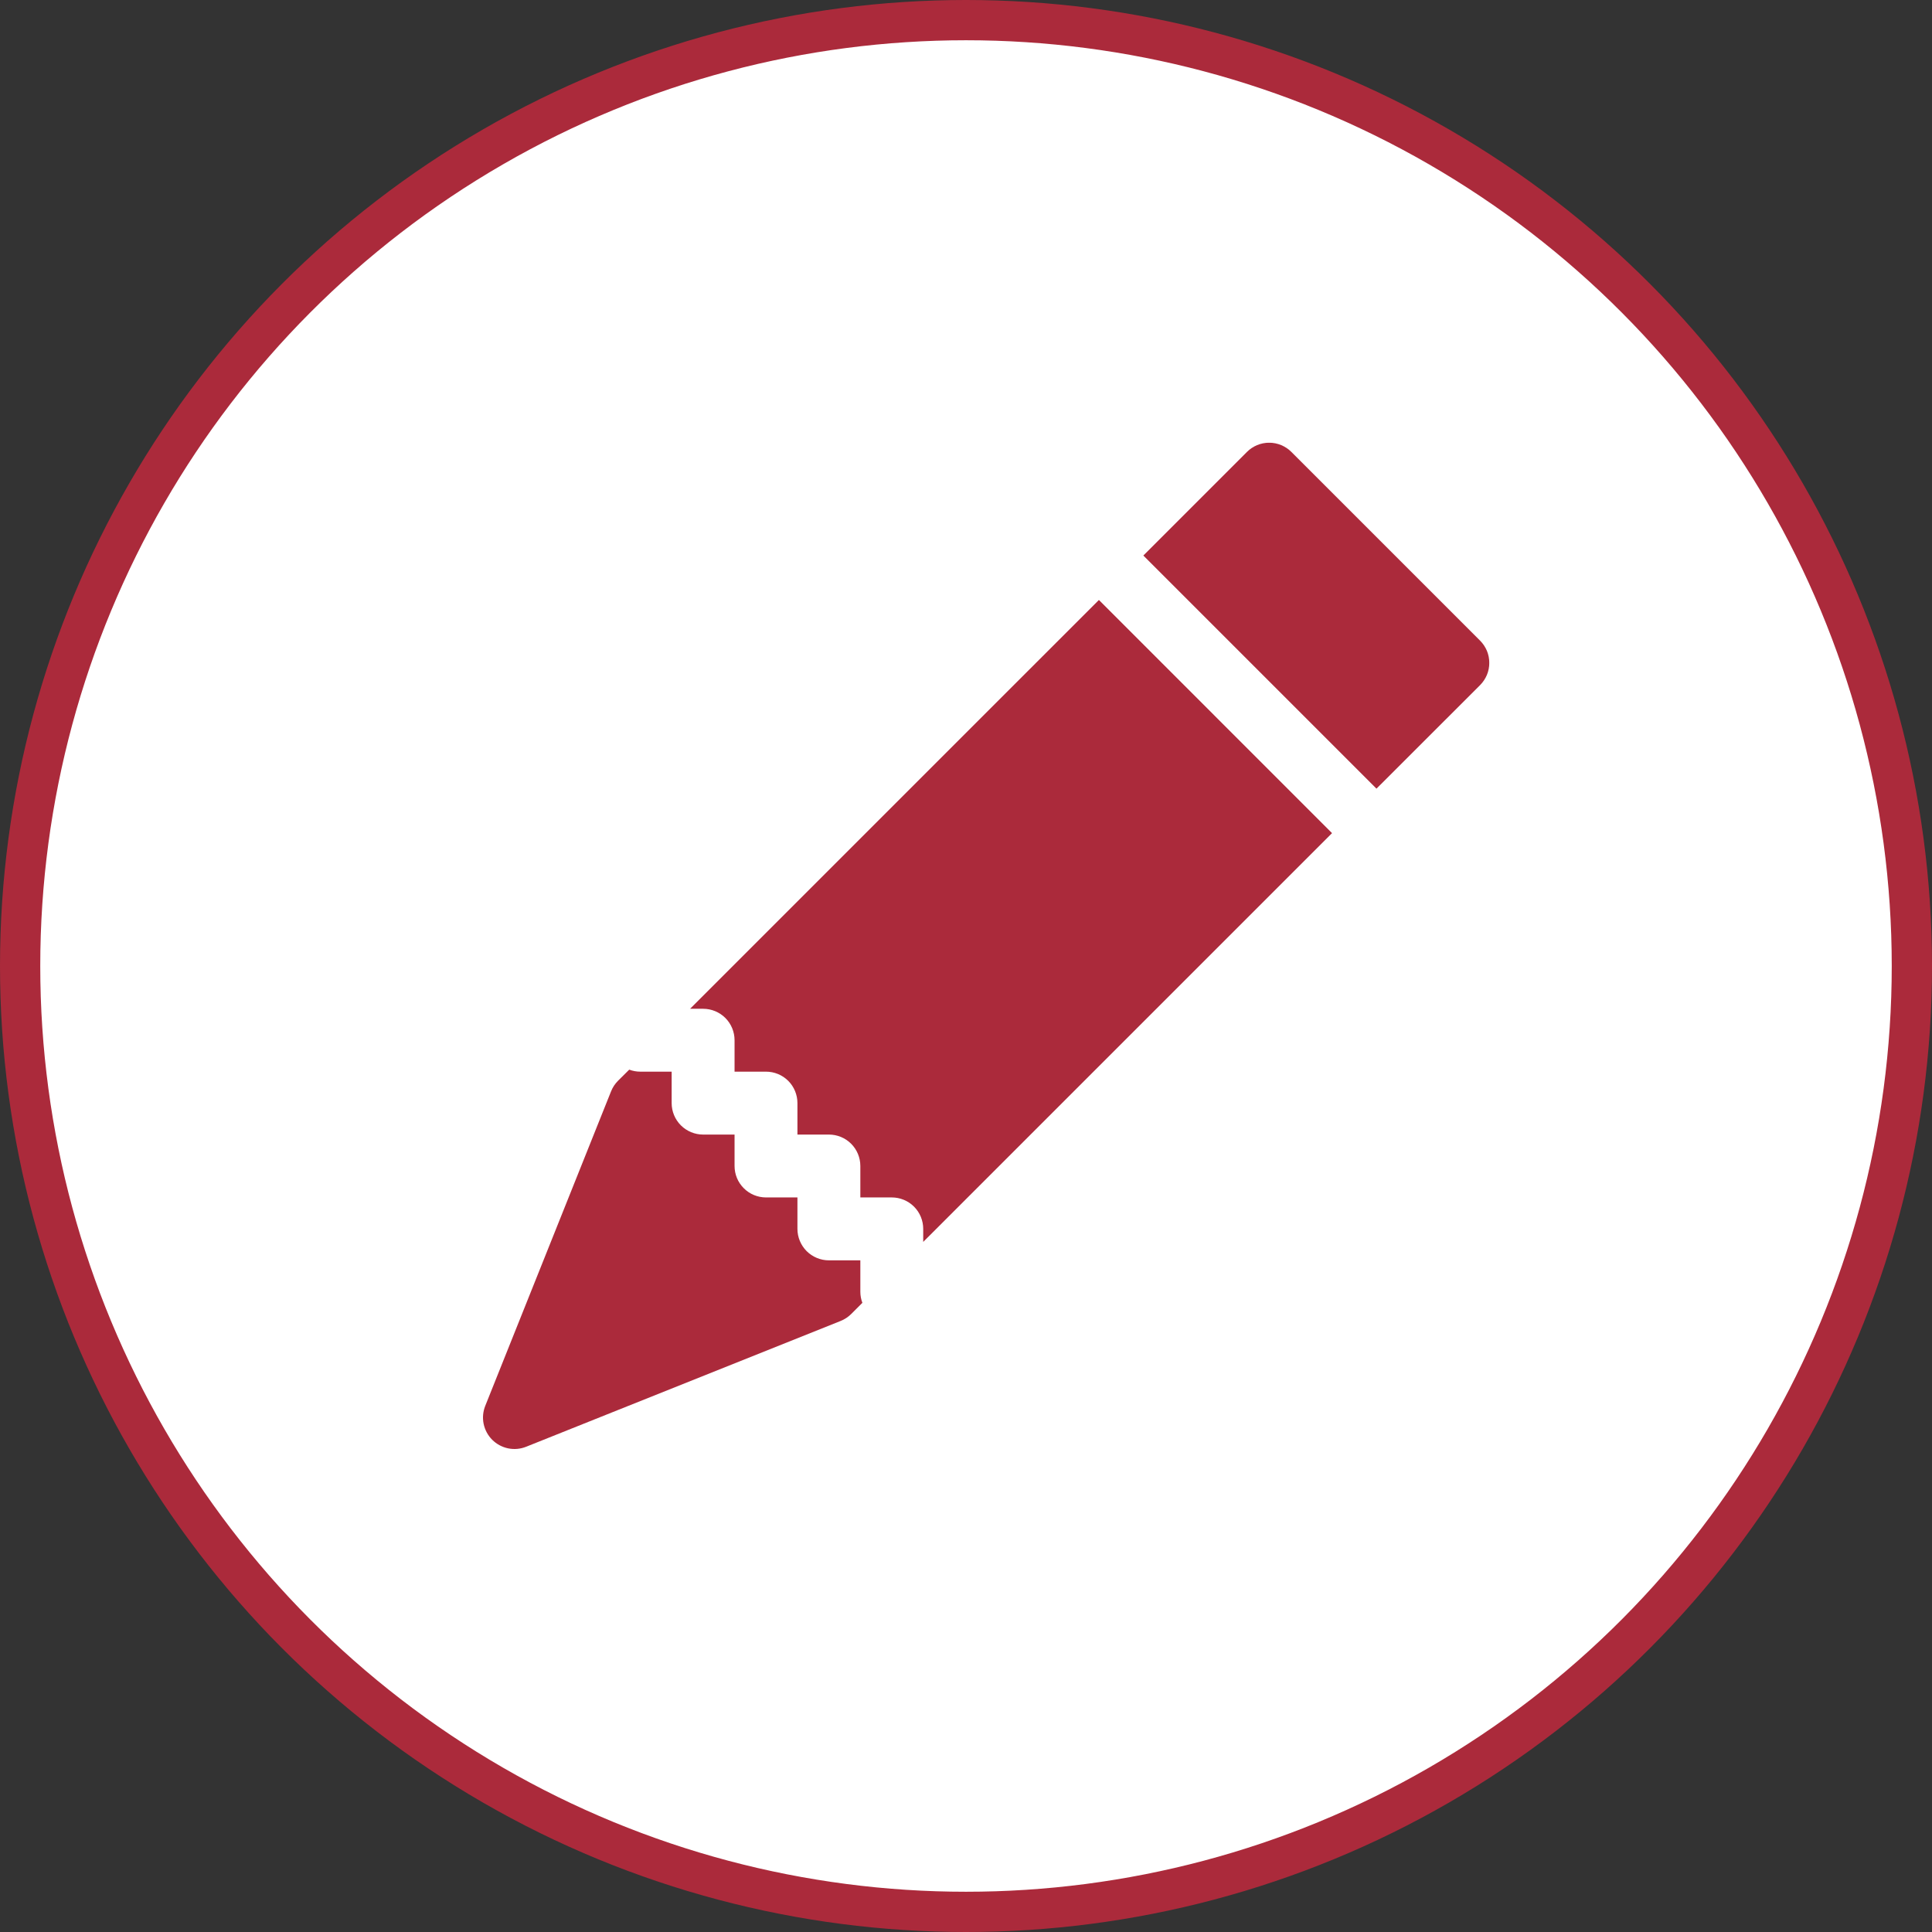 <svg width="48" height="48" viewBox="0 0 48 48" fill="none" xmlns="http://www.w3.org/2000/svg">
<rect x="0" y="0" width="48" height="48" fill="#333333" stroke="none"/>
<circle cx="24" cy="24" r="23.5" fill="white" stroke="#AB2A3B"/>
<g clip-path="url(#clip0_18_1487)">
<path d="M32.084 11.228C31.938 11.082 31.739 10.999 31.532 10.999C31.325 10.999 31.126 11.082 30.98 11.228L28.406 13.802L34.198 19.594L36.772 17.022C36.844 16.949 36.902 16.863 36.942 16.768C36.981 16.673 37.001 16.572 37.001 16.469C37.001 16.366 36.981 16.264 36.942 16.169C36.902 16.075 36.844 15.988 36.772 15.916L32.084 11.228ZM33.094 20.699L27.302 14.906L17.145 25.063H17.469C17.676 25.063 17.875 25.145 18.021 25.291C18.168 25.438 18.25 25.637 18.25 25.844V26.625H19.031C19.238 26.625 19.437 26.707 19.584 26.854C19.73 27 19.812 27.199 19.812 27.406V28.188H20.594C20.801 28.188 21 28.27 21.146 28.416C21.293 28.563 21.375 28.762 21.375 28.969V29.75H22.156C22.363 29.75 22.562 29.832 22.709 29.979C22.855 30.125 22.937 30.324 22.937 30.531V30.855L33.094 20.699ZM21.425 32.367C21.392 32.28 21.375 32.187 21.375 32.094V31.313H20.594C20.386 31.313 20.188 31.23 20.041 31.084C19.895 30.937 19.812 30.739 19.812 30.531V29.75H19.031C18.824 29.75 18.625 29.668 18.479 29.521C18.332 29.375 18.25 29.176 18.25 28.969V28.188H17.469C17.261 28.188 17.063 28.105 16.916 27.959C16.77 27.812 16.687 27.614 16.687 27.406V26.625H15.906C15.813 26.625 15.72 26.608 15.633 26.575L15.353 26.853C15.279 26.928 15.22 27.017 15.181 27.116L12.056 34.928C11.999 35.07 11.985 35.226 12.016 35.376C12.047 35.525 12.121 35.663 12.229 35.771C12.337 35.879 12.475 35.953 12.624 35.984C12.774 36.015 12.93 36.001 13.072 35.944L20.884 32.819C20.983 32.78 21.072 32.721 21.147 32.647L21.425 32.369V32.367Z" fill="#AB2A3B"/>
</g>
<defs>
<clipPath id="clip0_18_1487">
<rect width="25" height="25" fill="white" transform="translate(12 11)"/>
</clipPath>
</defs>
</svg>
